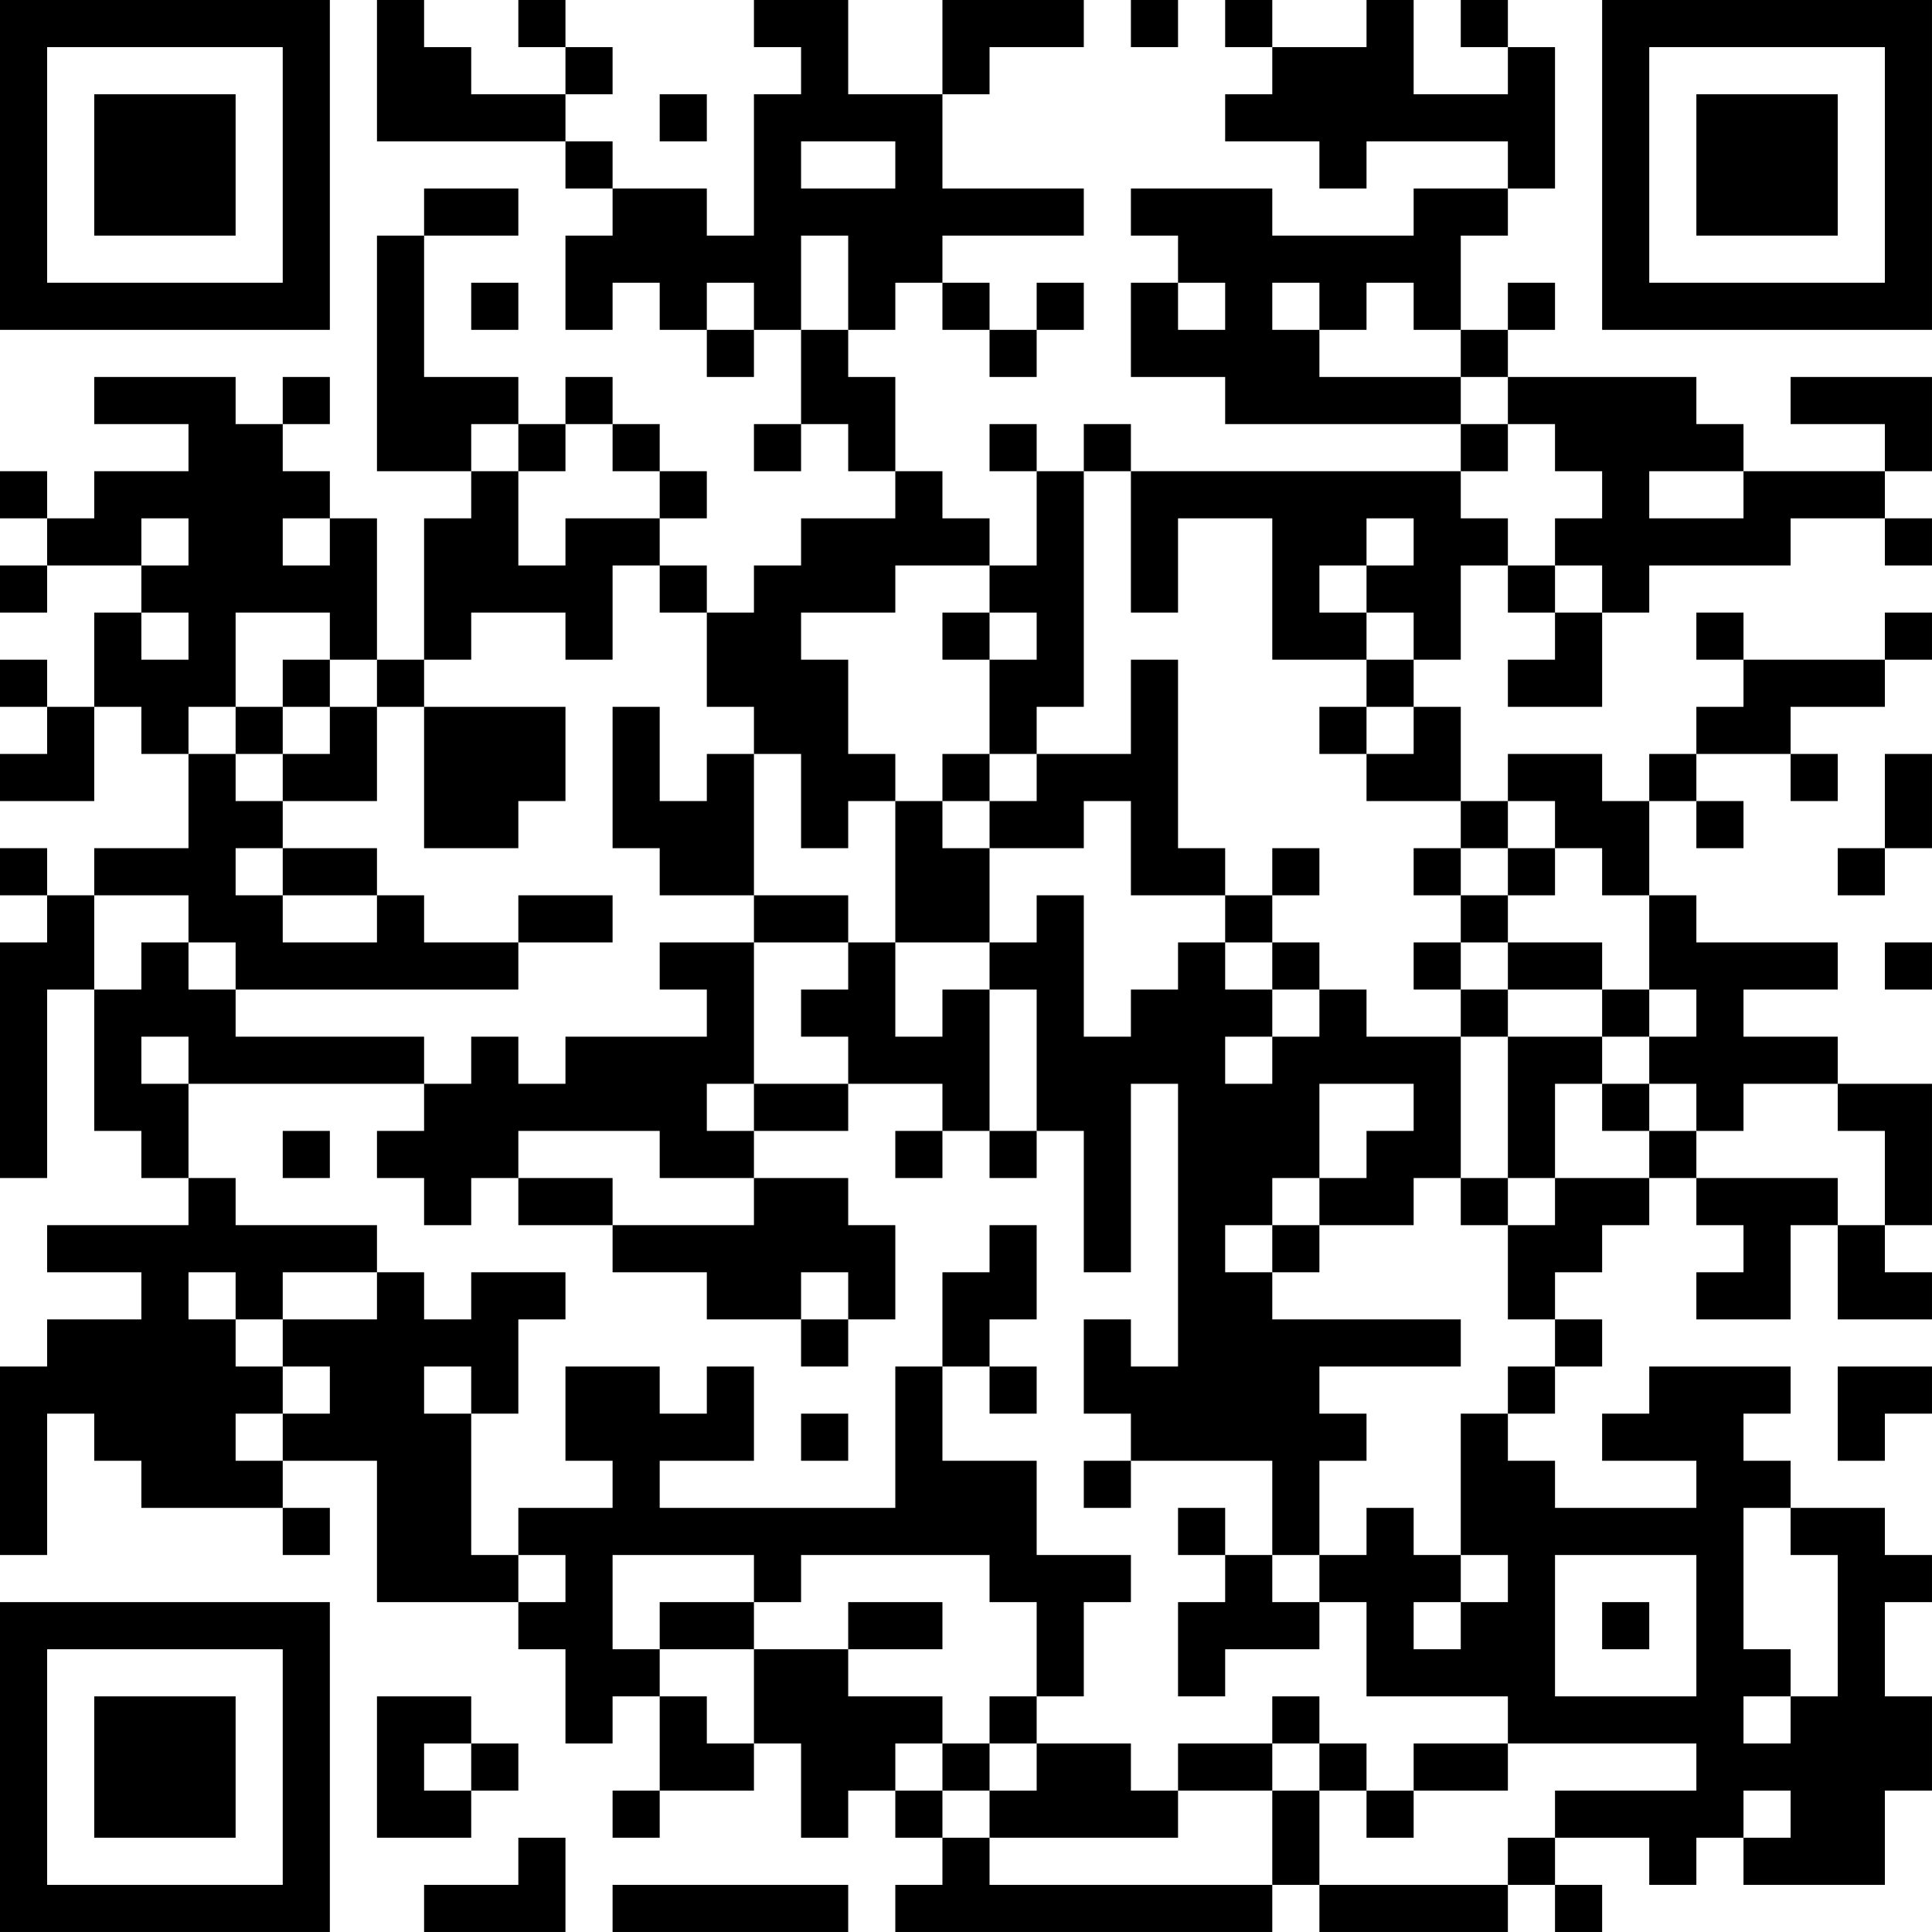 <?xml version="1.0" encoding="UTF-8"?>
<svg xmlns="http://www.w3.org/2000/svg" version="1.1" width="200" height="200" viewBox="0 0 200 200"><rect x="0" y="0" width="200" height="200" fill="#ffffff"/><g transform="scale(4.878)"><g transform="translate(0,0)"><path fill-rule="evenodd" d="M8 0L8 3L12 3L12 4L13 4L13 5L12 5L12 7L13 7L13 6L14 6L14 7L15 7L15 8L16 8L16 7L17 7L17 9L16 9L16 10L17 10L17 9L18 9L18 10L19 10L19 11L17 11L17 12L16 12L16 13L15 13L15 12L14 12L14 11L15 11L15 10L14 10L14 9L13 9L13 8L12 8L12 9L11 9L11 8L9 8L9 5L11 5L11 4L9 4L9 5L8 5L8 10L10 10L10 11L9 11L9 14L8 14L8 11L7 11L7 10L6 10L6 9L7 9L7 8L6 8L6 9L5 9L5 8L2 8L2 9L4 9L4 10L2 10L2 11L1 11L1 10L0 10L0 11L1 11L1 12L0 12L0 13L1 13L1 12L3 12L3 13L2 13L2 15L1 15L1 14L0 14L0 15L1 15L1 16L0 16L0 17L2 17L2 15L3 15L3 16L4 16L4 18L2 18L2 19L1 19L1 18L0 18L0 19L1 19L1 20L0 20L0 25L1 25L1 21L2 21L2 24L3 24L3 25L4 25L4 26L1 26L1 27L3 27L3 28L1 28L1 29L0 29L0 33L1 33L1 30L2 30L2 31L3 31L3 32L6 32L6 33L7 33L7 32L6 32L6 31L8 31L8 34L11 34L11 35L12 35L12 37L13 37L13 36L14 36L14 38L13 38L13 39L14 39L14 38L16 38L16 37L17 37L17 39L18 39L18 38L19 38L19 39L20 39L20 40L19 40L19 41L27 41L27 40L28 40L28 41L32 41L32 40L33 40L33 41L34 41L34 40L33 40L33 39L35 39L35 40L36 40L36 39L37 39L37 40L40 40L40 38L41 38L41 36L40 36L40 34L41 34L41 33L40 33L40 32L38 32L38 31L37 31L37 30L38 30L38 29L35 29L35 30L34 30L34 31L36 31L36 32L33 32L33 31L32 31L32 30L33 30L33 29L34 29L34 28L33 28L33 27L34 27L34 26L35 26L35 25L36 25L36 26L37 26L37 27L36 27L36 28L38 28L38 26L39 26L39 28L41 28L41 27L40 27L40 26L41 26L41 23L39 23L39 22L37 22L37 21L39 21L39 20L36 20L36 19L35 19L35 17L36 17L36 18L37 18L37 17L36 17L36 16L38 16L38 17L39 17L39 16L38 16L38 15L40 15L40 14L41 14L41 13L40 13L40 14L37 14L37 13L36 13L36 14L37 14L37 15L36 15L36 16L35 16L35 17L34 17L34 16L32 16L32 17L31 17L31 15L30 15L30 14L31 14L31 12L32 12L32 13L33 13L33 14L32 14L32 15L34 15L34 13L35 13L35 12L38 12L38 11L40 11L40 12L41 12L41 11L40 11L40 10L41 10L41 8L38 8L38 9L40 9L40 10L37 10L37 9L36 9L36 8L32 8L32 7L33 7L33 6L32 6L32 7L31 7L31 5L32 5L32 4L33 4L33 1L32 1L32 0L31 0L31 1L32 1L32 2L30 2L30 0L29 0L29 1L27 1L27 0L26 0L26 1L27 1L27 2L26 2L26 3L28 3L28 4L29 4L29 3L32 3L32 4L30 4L30 5L27 5L27 4L24 4L24 5L25 5L25 6L24 6L24 8L26 8L26 9L31 9L31 10L24 10L24 9L23 9L23 10L22 10L22 9L21 9L21 10L22 10L22 12L21 12L21 11L20 11L20 10L19 10L19 8L18 8L18 7L19 7L19 6L20 6L20 7L21 7L21 8L22 8L22 7L23 7L23 6L22 6L22 7L21 7L21 6L20 6L20 5L23 5L23 4L20 4L20 2L21 2L21 1L23 1L23 0L20 0L20 2L18 2L18 0L16 0L16 1L17 1L17 2L16 2L16 5L15 5L15 4L13 4L13 3L12 3L12 2L13 2L13 1L12 1L12 0L11 0L11 1L12 1L12 2L10 2L10 1L9 1L9 0ZM24 0L24 1L25 1L25 0ZM14 2L14 3L15 3L15 2ZM17 3L17 4L19 4L19 3ZM17 5L17 7L18 7L18 5ZM10 6L10 7L11 7L11 6ZM15 6L15 7L16 7L16 6ZM25 6L25 7L26 7L26 6ZM27 6L27 7L28 7L28 8L31 8L31 9L32 9L32 10L31 10L31 11L32 11L32 12L33 12L33 13L34 13L34 12L33 12L33 11L34 11L34 10L33 10L33 9L32 9L32 8L31 8L31 7L30 7L30 6L29 6L29 7L28 7L28 6ZM10 9L10 10L11 10L11 12L12 12L12 11L14 11L14 10L13 10L13 9L12 9L12 10L11 10L11 9ZM23 10L23 15L22 15L22 16L21 16L21 14L22 14L22 13L21 13L21 12L19 12L19 13L17 13L17 14L18 14L18 16L19 16L19 17L18 17L18 18L17 18L17 16L16 16L16 15L15 15L15 13L14 13L14 12L13 12L13 14L12 14L12 13L10 13L10 14L9 14L9 15L8 15L8 14L7 14L7 13L5 13L5 15L4 15L4 16L5 16L5 17L6 17L6 18L5 18L5 19L6 19L6 20L8 20L8 19L9 19L9 20L11 20L11 21L5 21L5 20L4 20L4 19L2 19L2 21L3 21L3 20L4 20L4 21L5 21L5 22L9 22L9 23L4 23L4 22L3 22L3 23L4 23L4 25L5 25L5 26L8 26L8 27L6 27L6 28L5 28L5 27L4 27L4 28L5 28L5 29L6 29L6 30L5 30L5 31L6 31L6 30L7 30L7 29L6 29L6 28L8 28L8 27L9 27L9 28L10 28L10 27L12 27L12 28L11 28L11 30L10 30L10 29L9 29L9 30L10 30L10 33L11 33L11 34L12 34L12 33L11 33L11 32L13 32L13 31L12 31L12 29L14 29L14 30L15 30L15 29L16 29L16 31L14 31L14 32L19 32L19 29L20 29L20 31L22 31L22 33L24 33L24 34L23 34L23 36L22 36L22 34L21 34L21 33L17 33L17 34L16 34L16 33L13 33L13 35L14 35L14 36L15 36L15 37L16 37L16 35L18 35L18 36L20 36L20 37L19 37L19 38L20 38L20 39L21 39L21 40L27 40L27 38L28 38L28 40L32 40L32 39L33 39L33 38L36 38L36 37L32 37L32 36L29 36L29 34L28 34L28 33L29 33L29 32L30 32L30 33L31 33L31 34L30 34L30 35L31 35L31 34L32 34L32 33L31 33L31 30L32 30L32 29L33 29L33 28L32 28L32 26L33 26L33 25L35 25L35 24L36 24L36 25L39 25L39 26L40 26L40 24L39 24L39 23L37 23L37 24L36 24L36 23L35 23L35 22L36 22L36 21L35 21L35 19L34 19L34 18L33 18L33 17L32 17L32 18L31 18L31 17L29 17L29 16L30 16L30 15L29 15L29 14L30 14L30 13L29 13L29 12L30 12L30 11L29 11L29 12L28 12L28 13L29 13L29 14L27 14L27 11L25 11L25 13L24 13L24 10ZM35 10L35 11L37 11L37 10ZM3 11L3 12L4 12L4 11ZM6 11L6 12L7 12L7 11ZM3 13L3 14L4 14L4 13ZM20 13L20 14L21 14L21 13ZM6 14L6 15L5 15L5 16L6 16L6 17L8 17L8 15L7 15L7 14ZM24 14L24 16L22 16L22 17L21 17L21 16L20 16L20 17L19 17L19 20L18 20L18 19L16 19L16 16L15 16L15 17L14 17L14 15L13 15L13 18L14 18L14 19L16 19L16 20L14 20L14 21L15 21L15 22L12 22L12 23L11 23L11 22L10 22L10 23L9 23L9 24L8 24L8 25L9 25L9 26L10 26L10 25L11 25L11 26L13 26L13 27L15 27L15 28L17 28L17 29L18 29L18 28L19 28L19 26L18 26L18 25L16 25L16 24L18 24L18 23L20 23L20 24L19 24L19 25L20 25L20 24L21 24L21 25L22 25L22 24L23 24L23 27L24 27L24 23L25 23L25 29L24 29L24 28L23 28L23 30L24 30L24 31L23 31L23 32L24 32L24 31L27 31L27 33L26 33L26 32L25 32L25 33L26 33L26 34L25 34L25 36L26 36L26 35L28 35L28 34L27 34L27 33L28 33L28 31L29 31L29 30L28 30L28 29L31 29L31 28L27 28L27 27L28 27L28 26L30 26L30 25L31 25L31 26L32 26L32 25L33 25L33 23L34 23L34 24L35 24L35 23L34 23L34 22L35 22L35 21L34 21L34 20L32 20L32 19L33 19L33 18L32 18L32 19L31 19L31 18L30 18L30 19L31 19L31 20L30 20L30 21L31 21L31 22L29 22L29 21L28 21L28 20L27 20L27 19L28 19L28 18L27 18L27 19L26 19L26 18L25 18L25 14ZM6 15L6 16L7 16L7 15ZM9 15L9 18L11 18L11 17L12 17L12 15ZM28 15L28 16L29 16L29 15ZM40 16L40 18L39 18L39 19L40 19L40 18L41 18L41 16ZM20 17L20 18L21 18L21 20L19 20L19 22L20 22L20 21L21 21L21 24L22 24L22 21L21 21L21 20L22 20L22 19L23 19L23 22L24 22L24 21L25 21L25 20L26 20L26 21L27 21L27 22L26 22L26 23L27 23L27 22L28 22L28 21L27 21L27 20L26 20L26 19L24 19L24 17L23 17L23 18L21 18L21 17ZM6 18L6 19L8 19L8 18ZM11 19L11 20L13 20L13 19ZM16 20L16 23L15 23L15 24L16 24L16 23L18 23L18 22L17 22L17 21L18 21L18 20ZM31 20L31 21L32 21L32 22L31 22L31 25L32 25L32 22L34 22L34 21L32 21L32 20ZM40 20L40 21L41 21L41 20ZM28 23L28 25L27 25L27 26L26 26L26 27L27 27L27 26L28 26L28 25L29 25L29 24L30 24L30 23ZM6 24L6 25L7 25L7 24ZM11 24L11 25L13 25L13 26L16 26L16 25L14 25L14 24ZM21 26L21 27L20 27L20 29L21 29L21 30L22 30L22 29L21 29L21 28L22 28L22 26ZM17 27L17 28L18 28L18 27ZM39 29L39 31L40 31L40 30L41 30L41 29ZM17 30L17 31L18 31L18 30ZM37 32L37 35L38 35L38 36L37 36L37 37L38 37L38 36L39 36L39 33L38 33L38 32ZM33 33L33 36L36 36L36 33ZM14 34L14 35L16 35L16 34ZM18 34L18 35L20 35L20 34ZM34 34L34 35L35 35L35 34ZM8 36L8 39L10 39L10 38L11 38L11 37L10 37L10 36ZM21 36L21 37L20 37L20 38L21 38L21 39L25 39L25 38L27 38L27 37L28 37L28 38L29 38L29 39L30 39L30 38L32 38L32 37L30 37L30 38L29 38L29 37L28 37L28 36L27 36L27 37L25 37L25 38L24 38L24 37L22 37L22 36ZM9 37L9 38L10 38L10 37ZM21 37L21 38L22 38L22 37ZM37 38L37 39L38 39L38 38ZM11 39L11 40L9 40L9 41L12 41L12 39ZM13 40L13 41L18 41L18 40ZM0 0L0 7L7 7L7 0ZM1 1L1 6L6 6L6 1ZM2 2L2 5L5 5L5 2ZM34 0L34 7L41 7L41 0ZM35 1L35 6L40 6L40 1ZM36 2L36 5L39 5L39 2ZM0 34L0 41L7 41L7 34ZM1 35L1 40L6 40L6 35ZM2 36L2 39L5 39L5 36Z" fill="#000000"/></g></g></svg>
